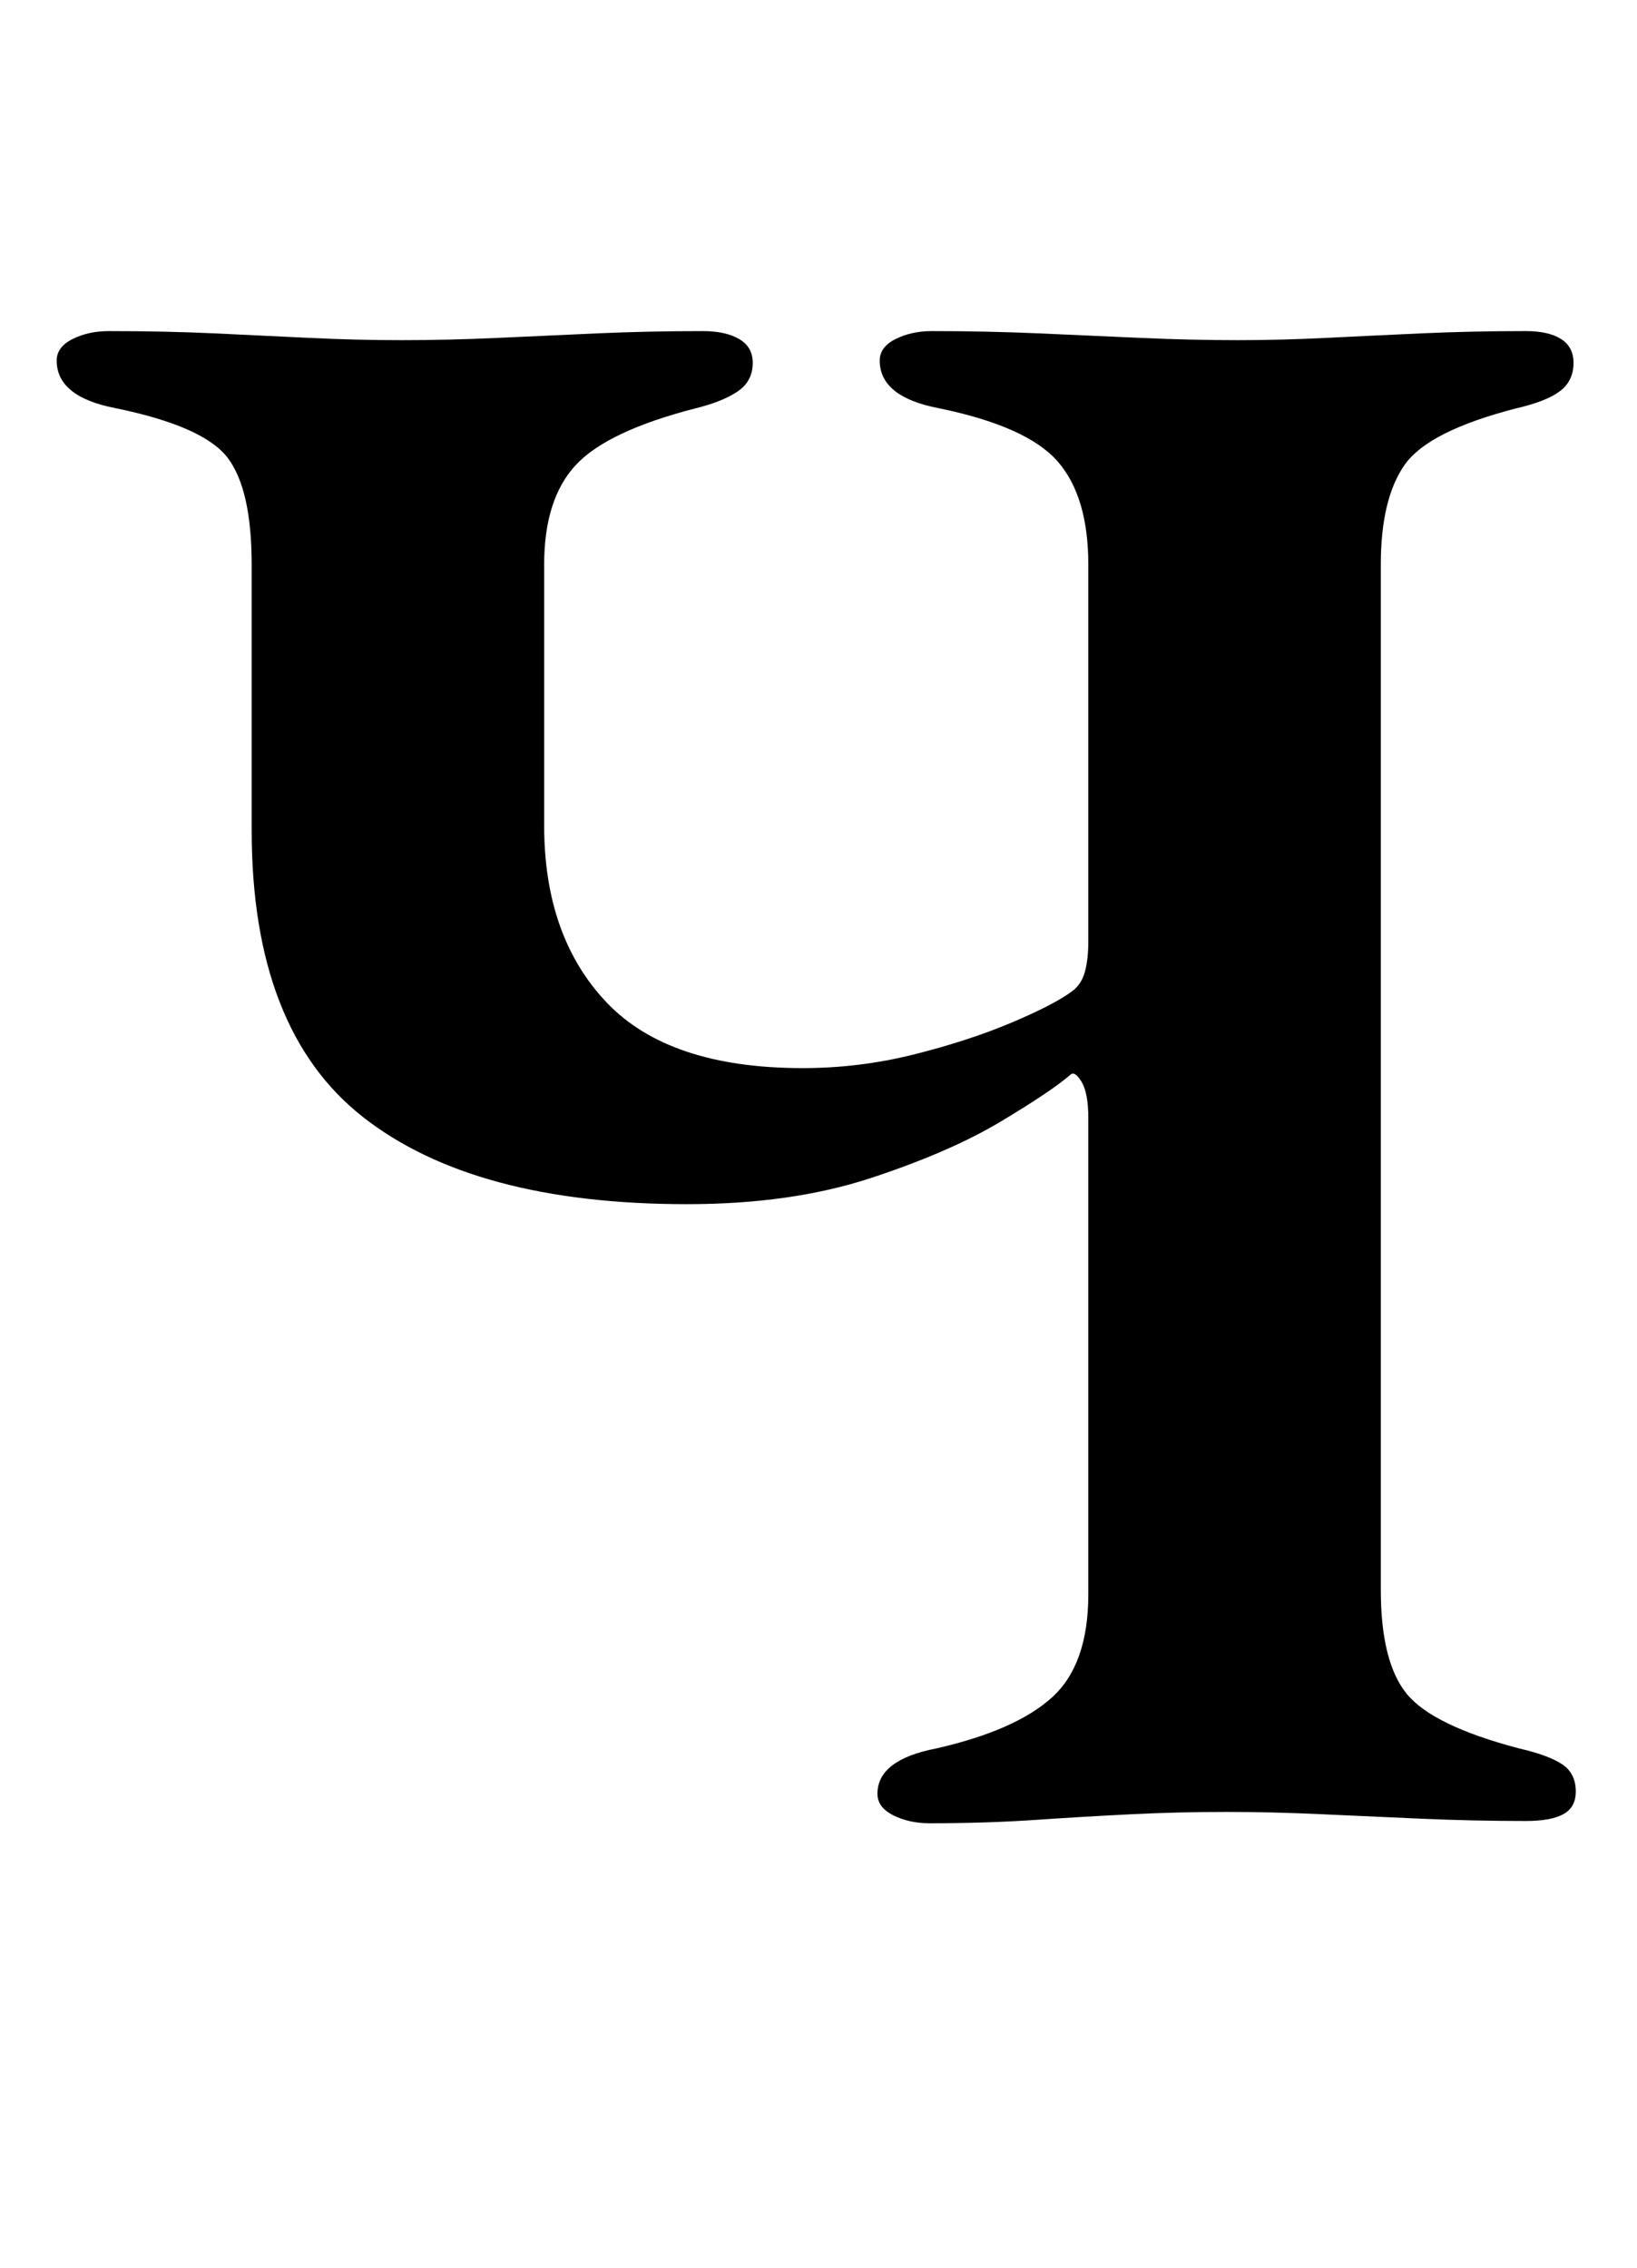 <?xml version="1.0" standalone="no"?>
<!DOCTYPE svg PUBLIC "-//W3C//DTD SVG 1.1//EN" "http://www.w3.org/Graphics/SVG/1.1/DTD/svg11.dtd" >
<svg xmlns="http://www.w3.org/2000/svg" xmlns:xlink="http://www.w3.org/1999/xlink" version="1.1" viewBox="-10 0 722 1000">
  <g transform="matrix(1 0 0 -1 0 800)">
   <path fill="currentColor"
d="M400 -4q-9 0 -16 3.5t-7 9.5q0 15 26 20q35 8 51 22.5t16 45.5v210q0 11 -3 16t-5 3q-8 -7 -30.5 -20.5t-57.5 -25t-81 -11.5q-94 0 -143 38.5t-49 126.5v117q0 33 -10.5 47t-49.5 22q-26 5 -26 21q0 6 7 9.5t16 3.5q25 0 46.5 -1t42 -2t40.5 -1q21 0 42.5 1t44 2t46.5 1
q10 0 16 -3.5t6 -10.5q0 -8 -6.5 -12.5t-18.5 -7.5q-39 -10 -53 -25t-14 -44v-115q0 -49 27.5 -78t86.5 -29q25 0 49 6t43 14t27 14q4 3 5.5 8.5t1.5 13.5v166q0 30 -13.5 45.5t-52.5 23.5q-26 5 -26 21q0 6 7 9.5t16 3.5q24 0 47 -1t45 -2t43 -1q19 0 39 1t42 2t46 1
q10 0 15.5 -3.5t5.5 -10.5q0 -8 -6 -12.5t-19 -7.5q-39 -10 -49.5 -25t-10.5 -44v-452q0 -32 11.5 -46t49.5 -24q13 -3 19 -7t6 -12q0 -7 -5.5 -10t-16.5 -3q-23 0 -46 1t-44.5 2t-41.5 1q-21 0 -41.5 -1t-42.5 -2.5t-47 -1.5z" />
  </g>

</svg>
